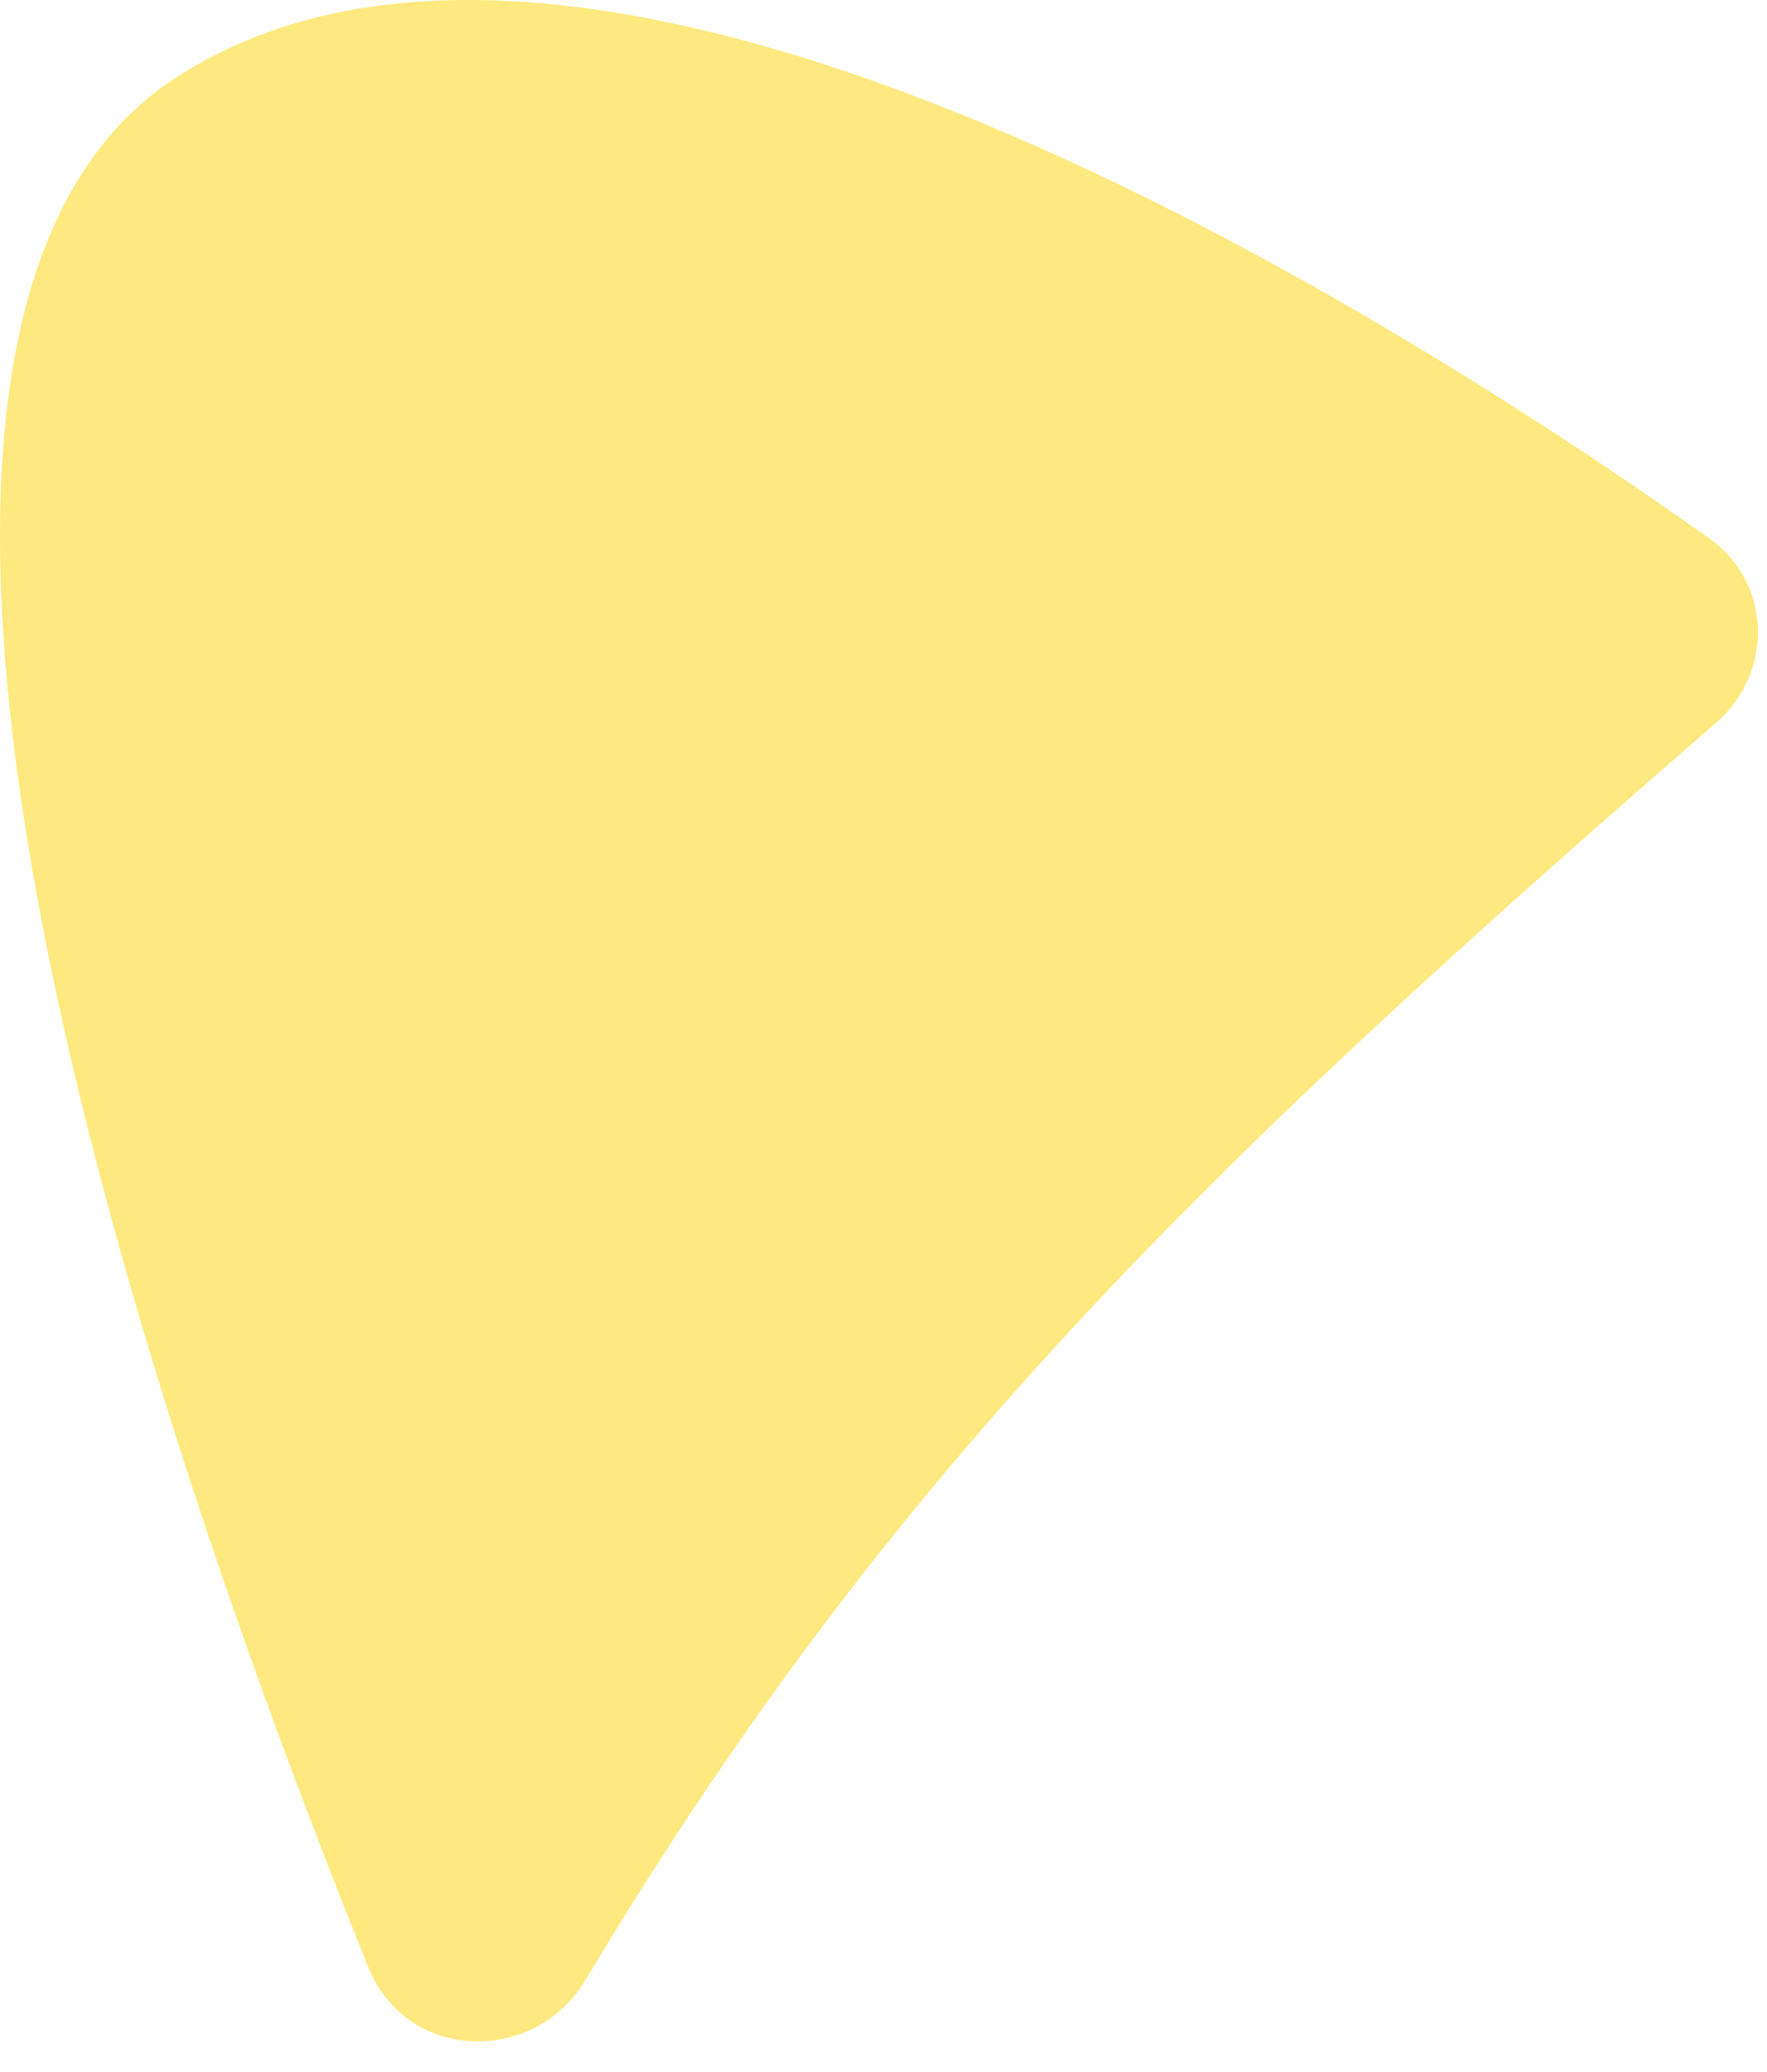 <?xml version="1.0" encoding="UTF-8" standalone="no"?><svg width='29' height='34' viewBox='0 0 29 34' fill='none' xmlns='http://www.w3.org/2000/svg'>
<path d='M2.892 1.27C-3.81 5.611 2.798 24.255 6.049 32.291C6.67 33.824 8.762 33.905 9.612 32.486C14.608 24.139 19.821 19.103 28.163 11.862C29.113 11.038 29.081 9.566 28.056 8.837C23.081 5.304 9.799 -3.204 2.892 1.27Z' fill='#FED402' fill-opacity='0.5'/>
</svg>

